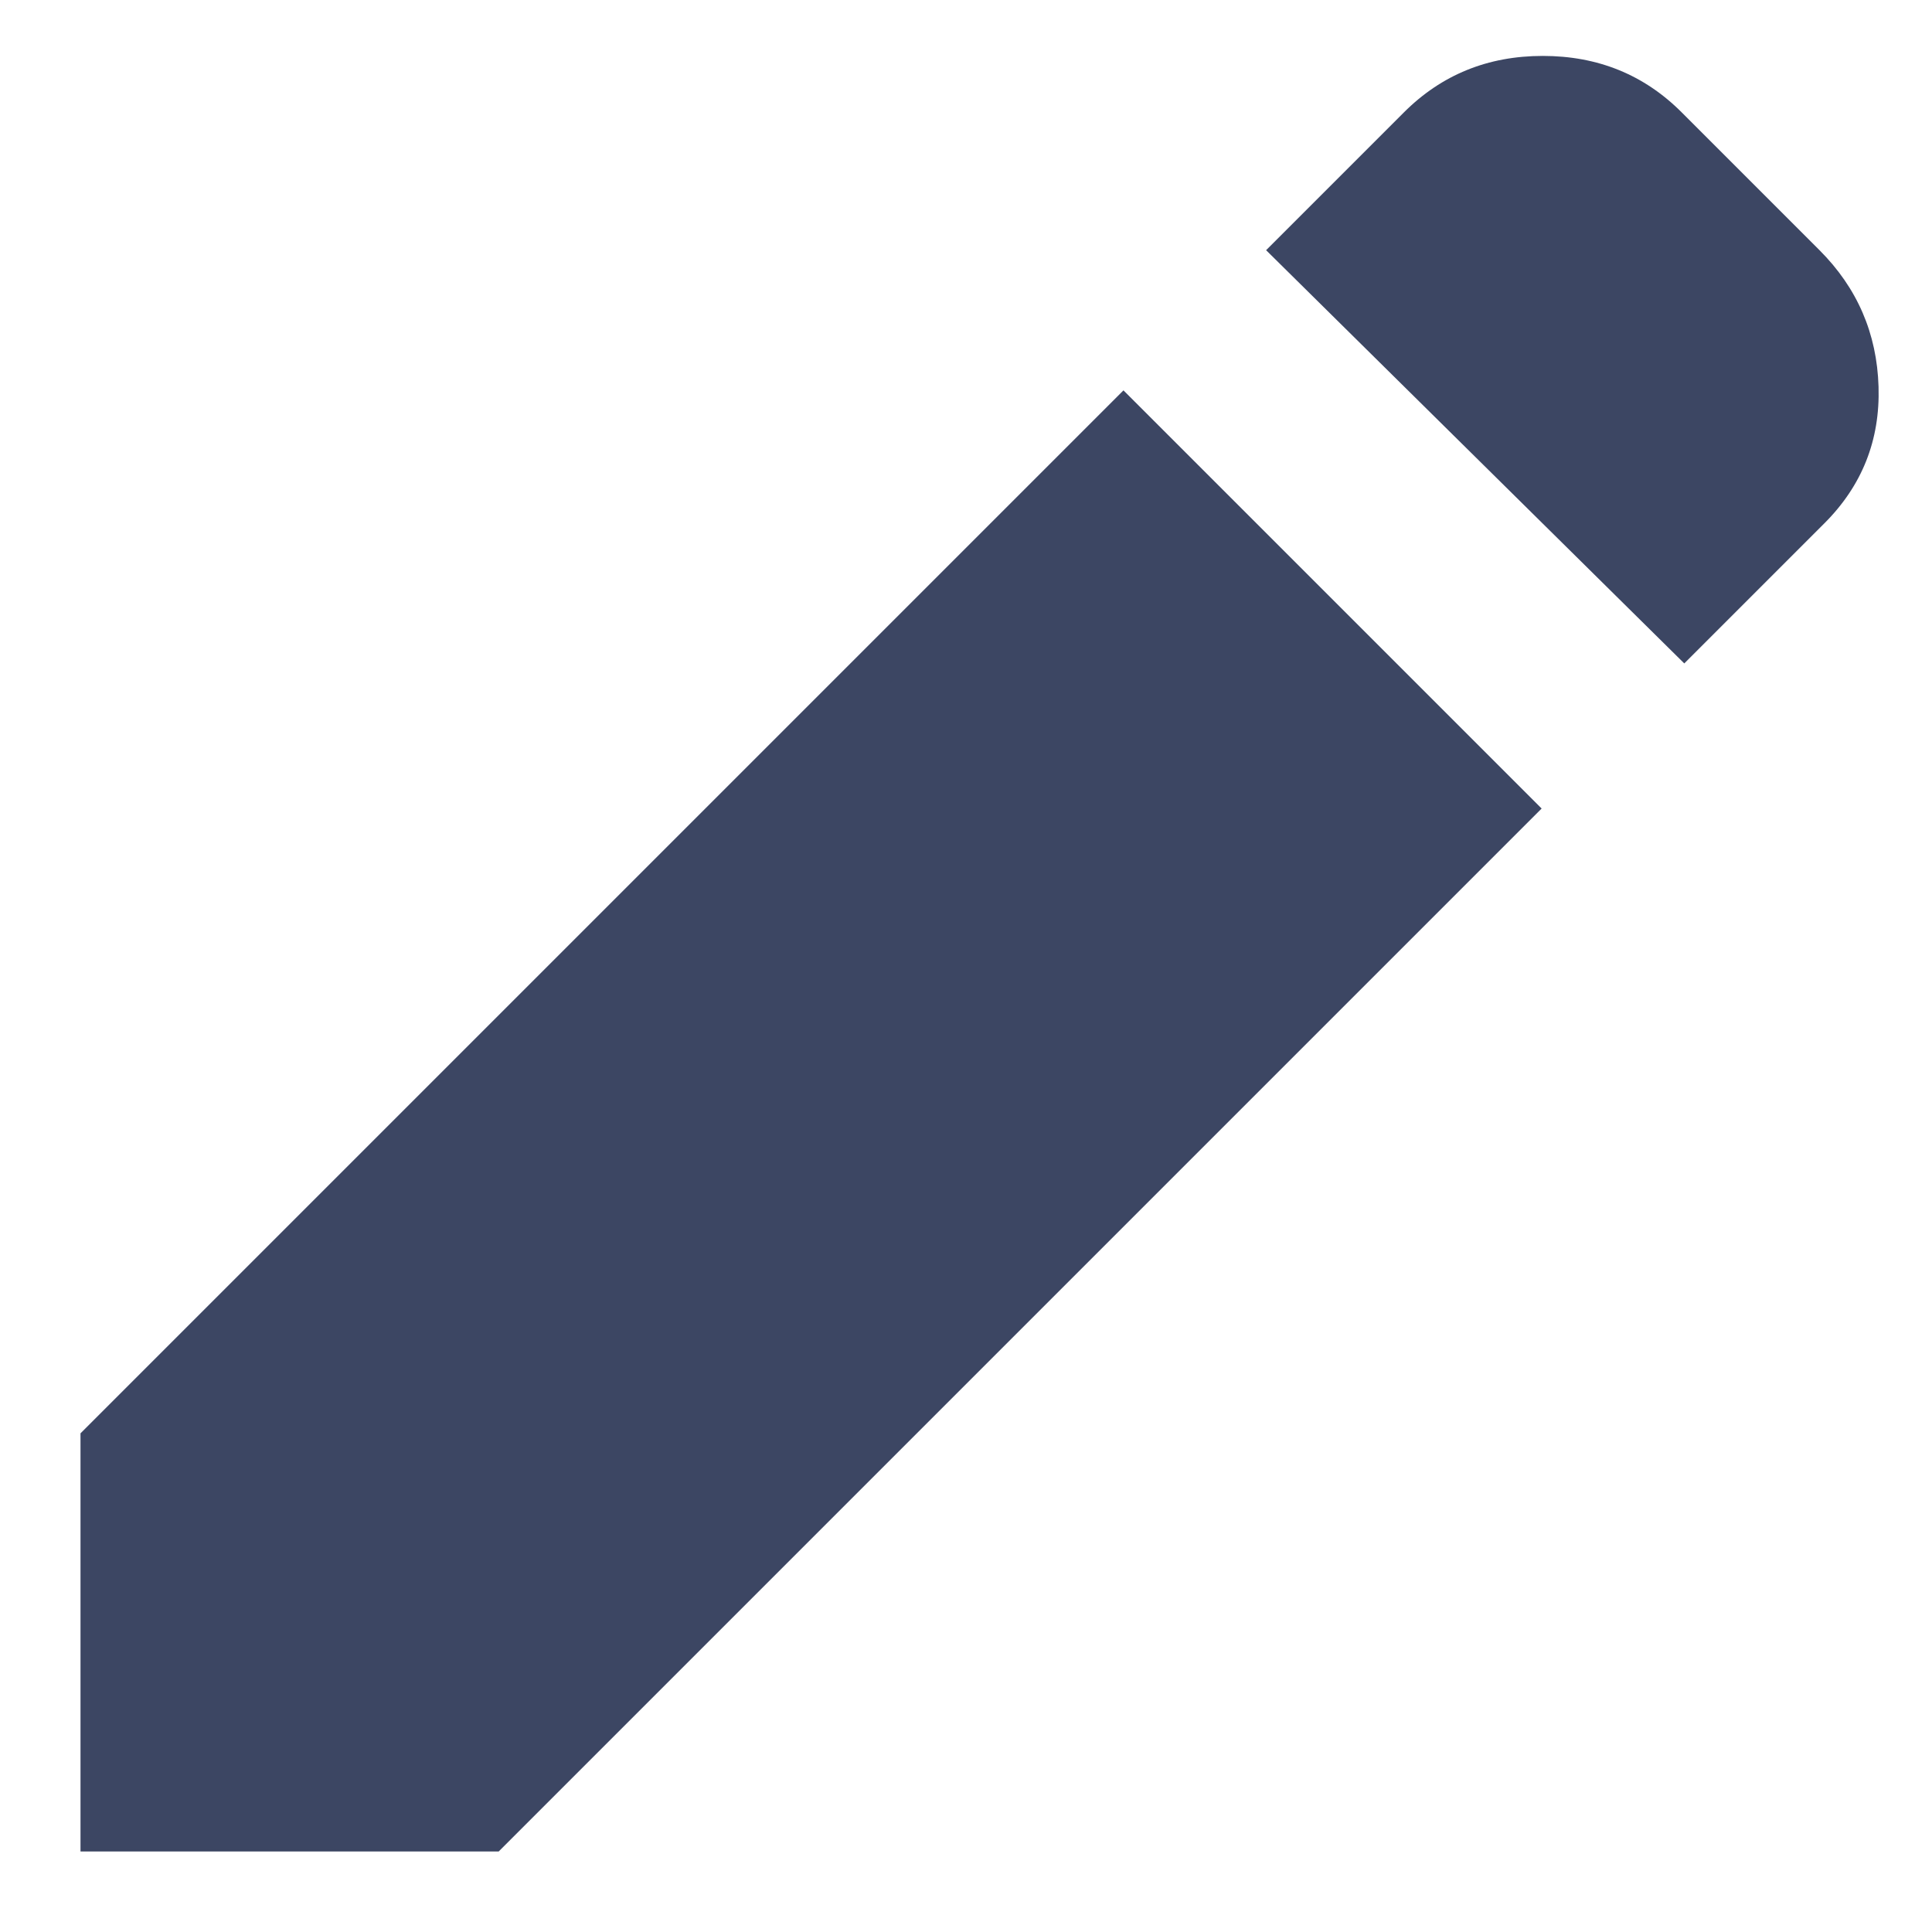 <svg xmlns="http://www.w3.org/2000/svg" width="18" height="18" fill="none" viewBox="0 0 18 18"><path fill="#3C4663" d="M15.692 6.181L11.796 2.331L13.079 1.048C13.431 0.696 13.862 0.521 14.374 0.521C14.886 0.521 15.318 0.696 15.669 1.048L16.952 2.331C17.303 2.682 17.487 3.106 17.502 3.603C17.517 4.1 17.349 4.524 16.998 4.875L15.692 6.181ZM14.363 7.533L4.646 17.25H0.75V13.354L10.467 3.637L14.363 7.533Z"/></svg>
